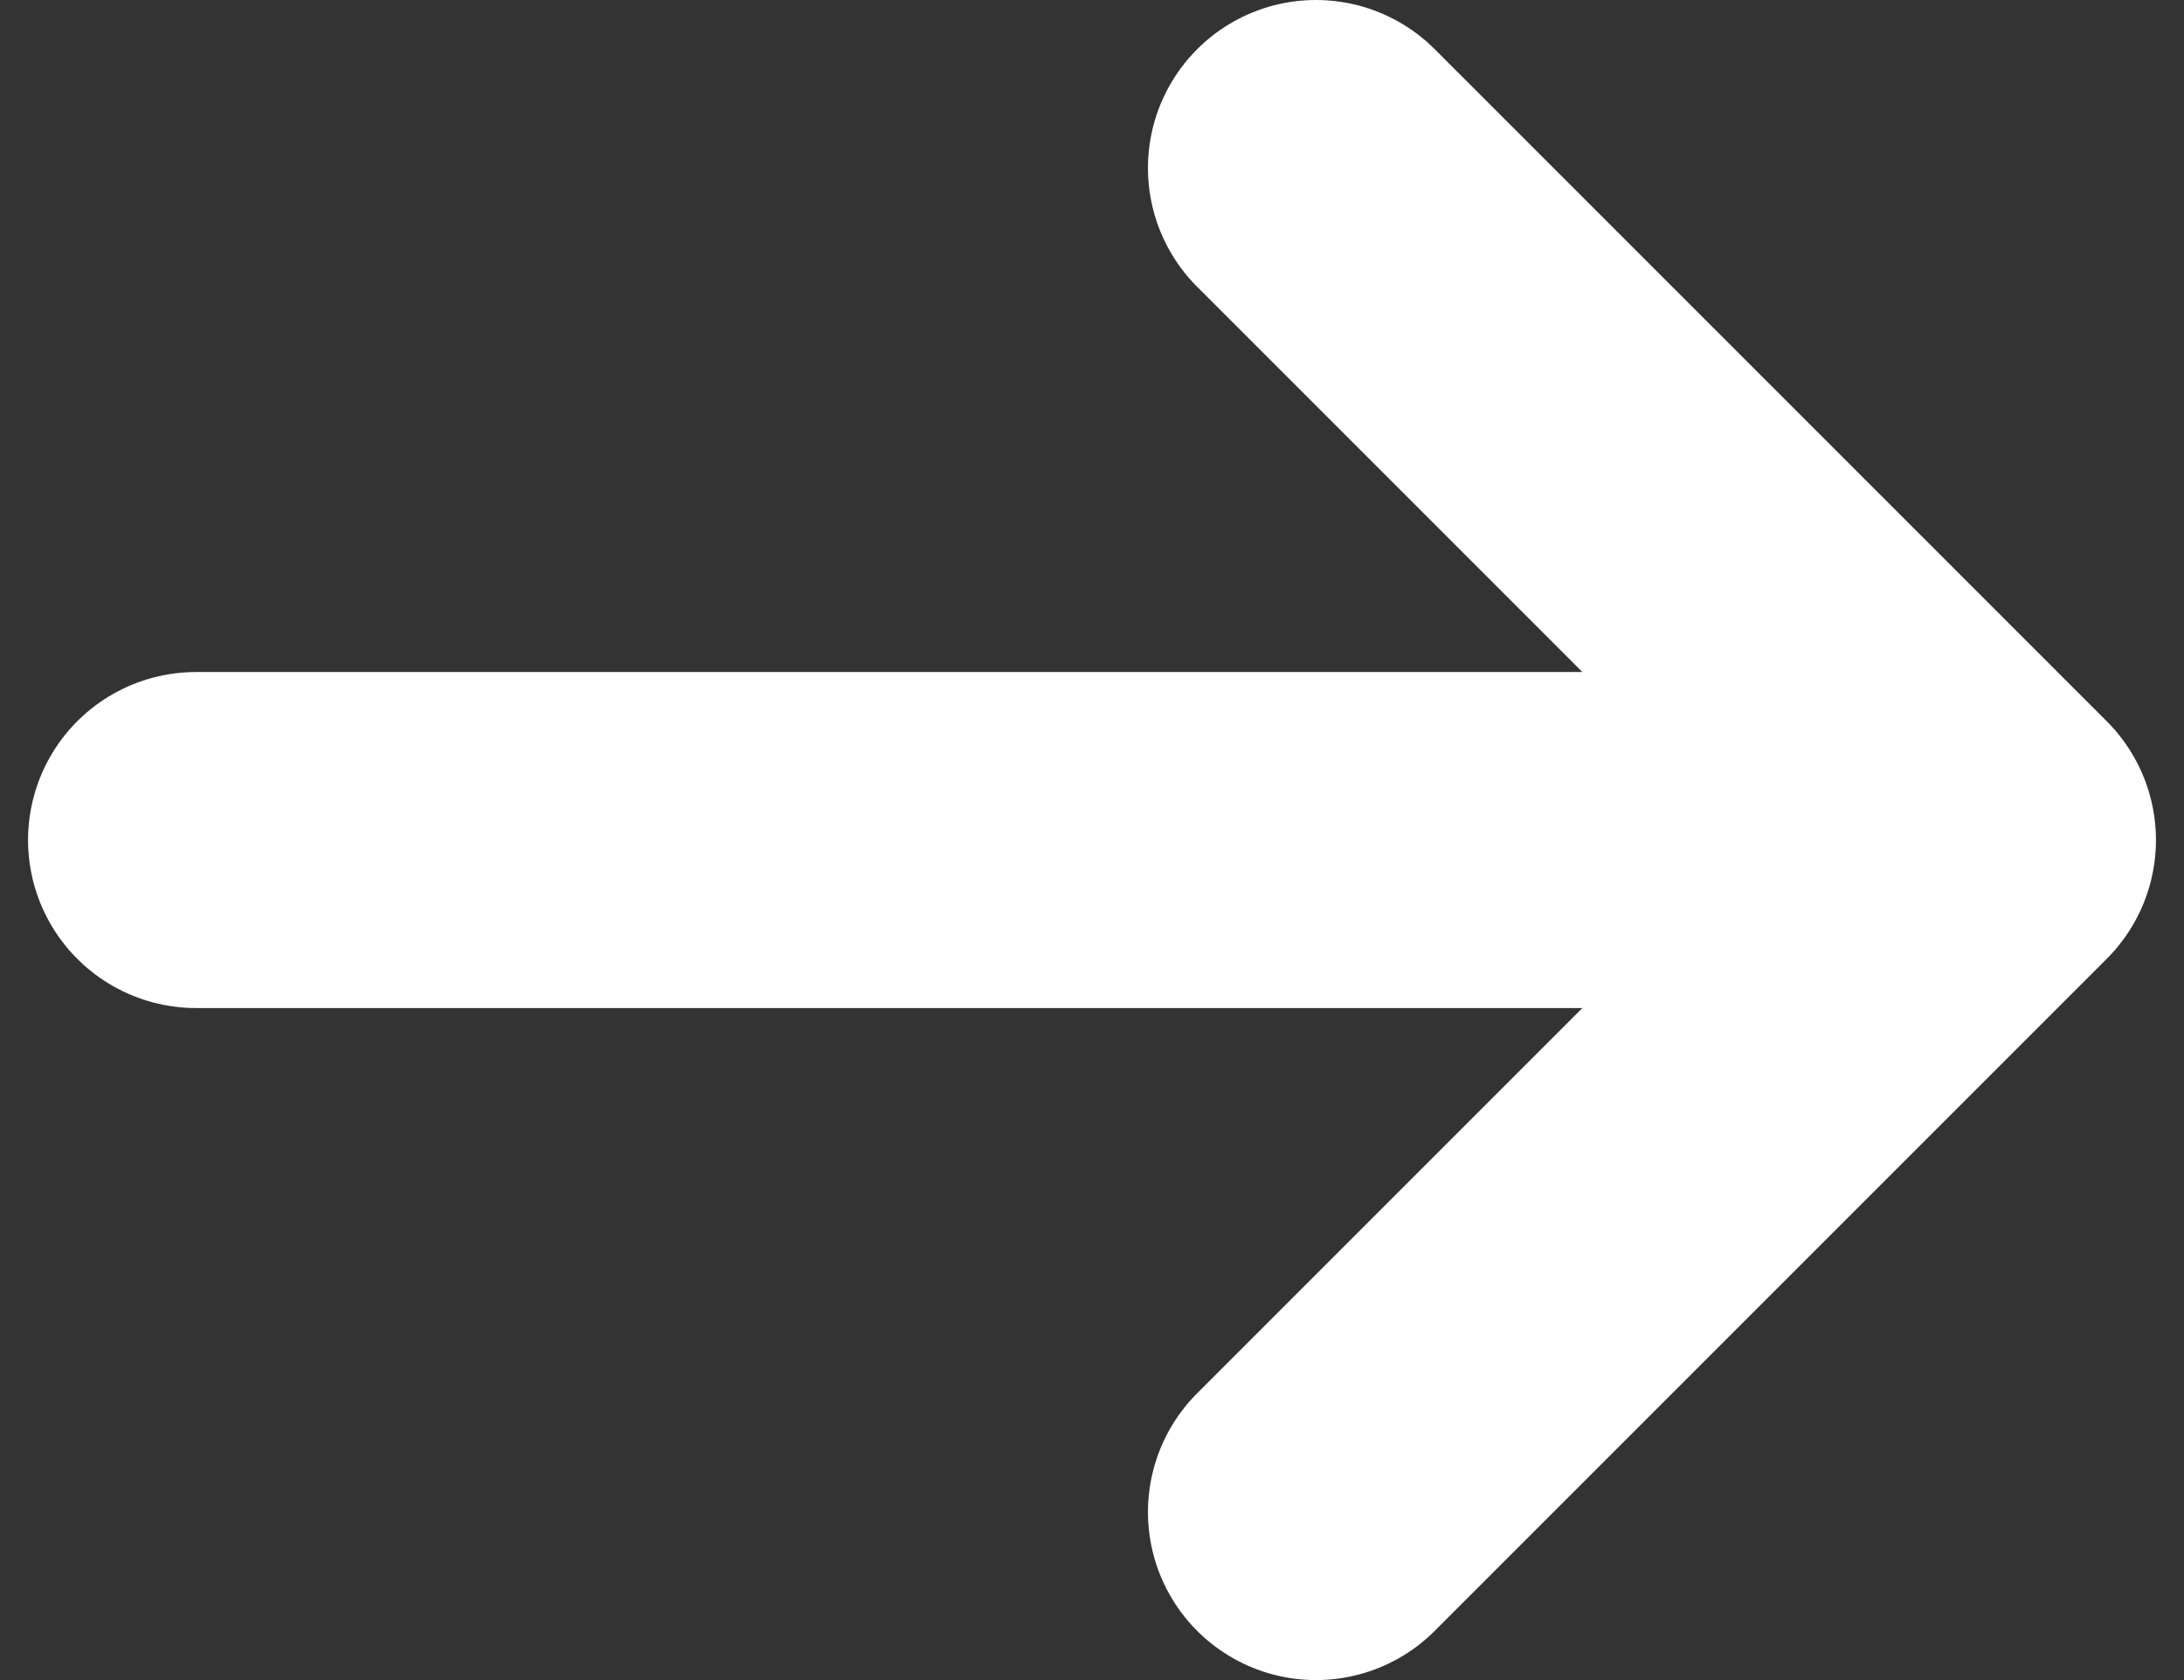 <svg width="13" height="10" viewBox="0 0 13 10" fill="none" xmlns="http://www.w3.org/2000/svg">
<rect x="0" y="0" width="13" height="10" fill="#333333" stroke="none"/>
<path d="M1.167 5H11.833M11.833 5L7.833 1M11.833 5L7.833 9" stroke="#fff" stroke-width="2" stroke-linecap="round" stroke-linejoin="round"/>
</svg>

